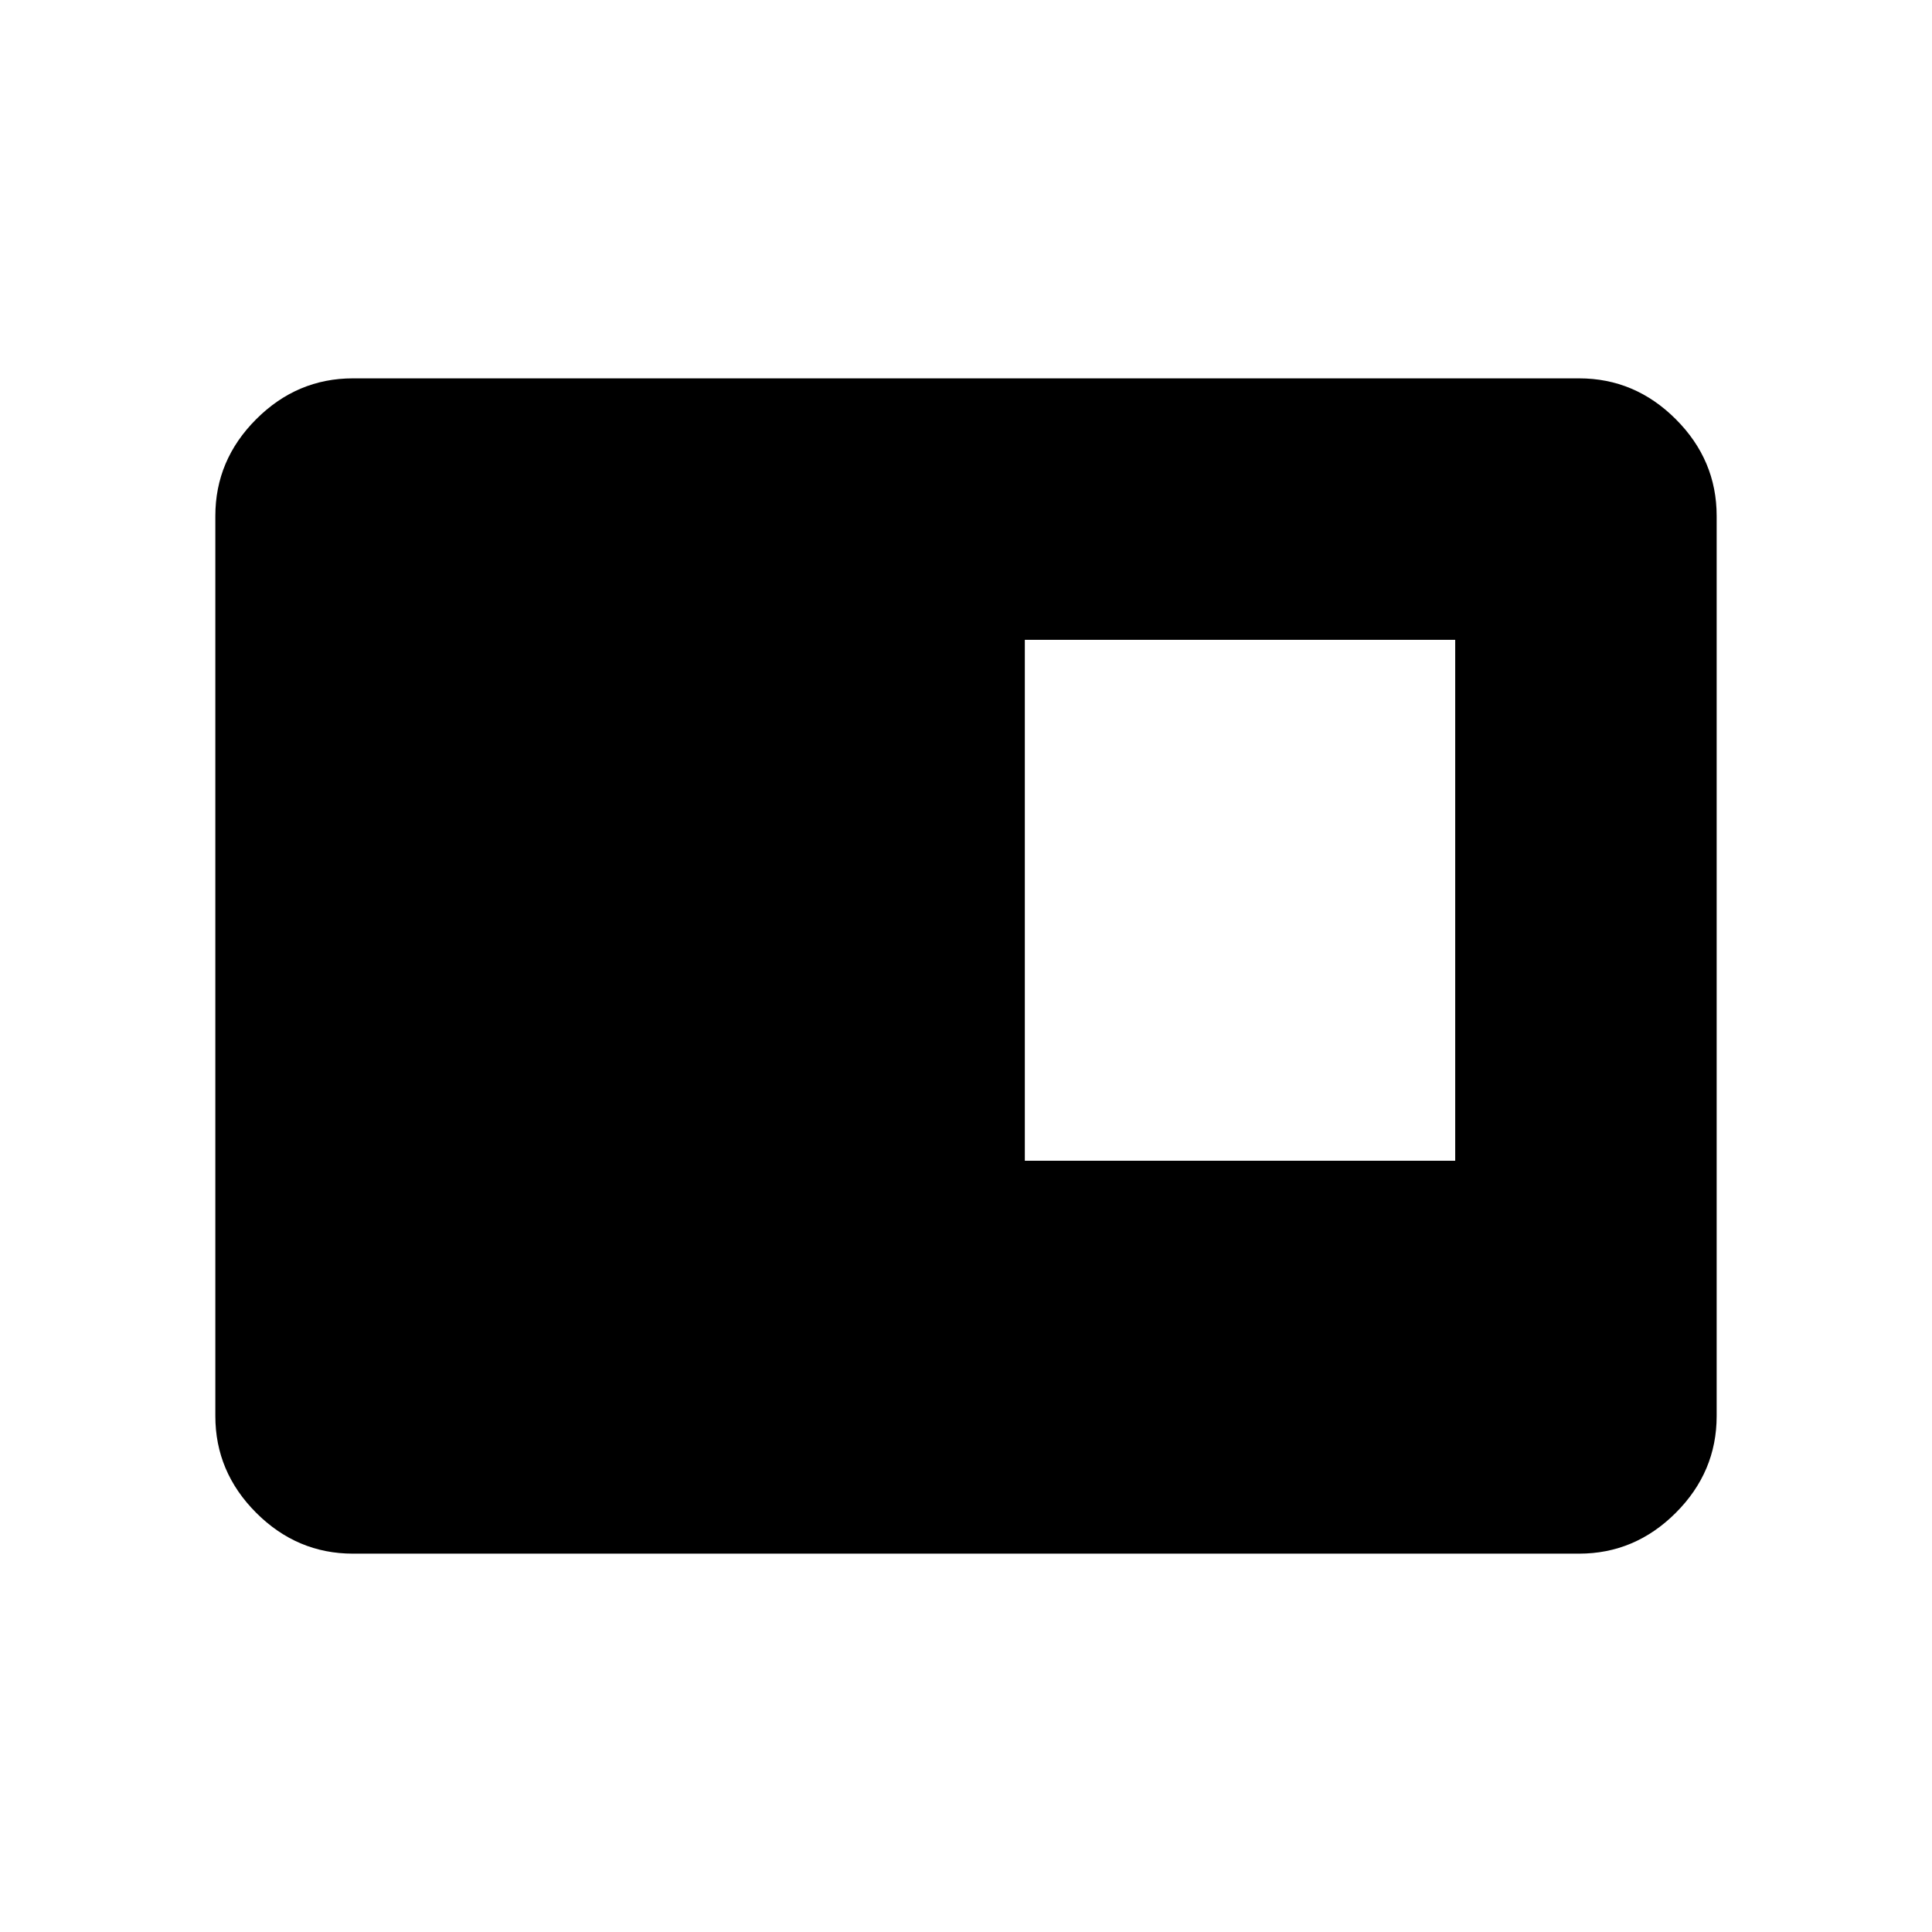 <svg xmlns="http://www.w3.org/2000/svg" height="48" viewBox="0 -960 960 960" width="48"><path d="M509.23-383.23h213.85v-258.85H509.23v258.85ZM175.38-188q-27.78 0-48.08-20.3-20.3-20.3-20.3-48.08v-447.24q0-27.78 20.3-48.08 20.3-20.3 48.08-20.3h609.24q27.78 0 48.08 20.3 20.3 20.3 20.3 48.08v447.24q0 27.78-20.3 48.08-20.3 20.3-48.08 20.3H175.38Z"/></svg>